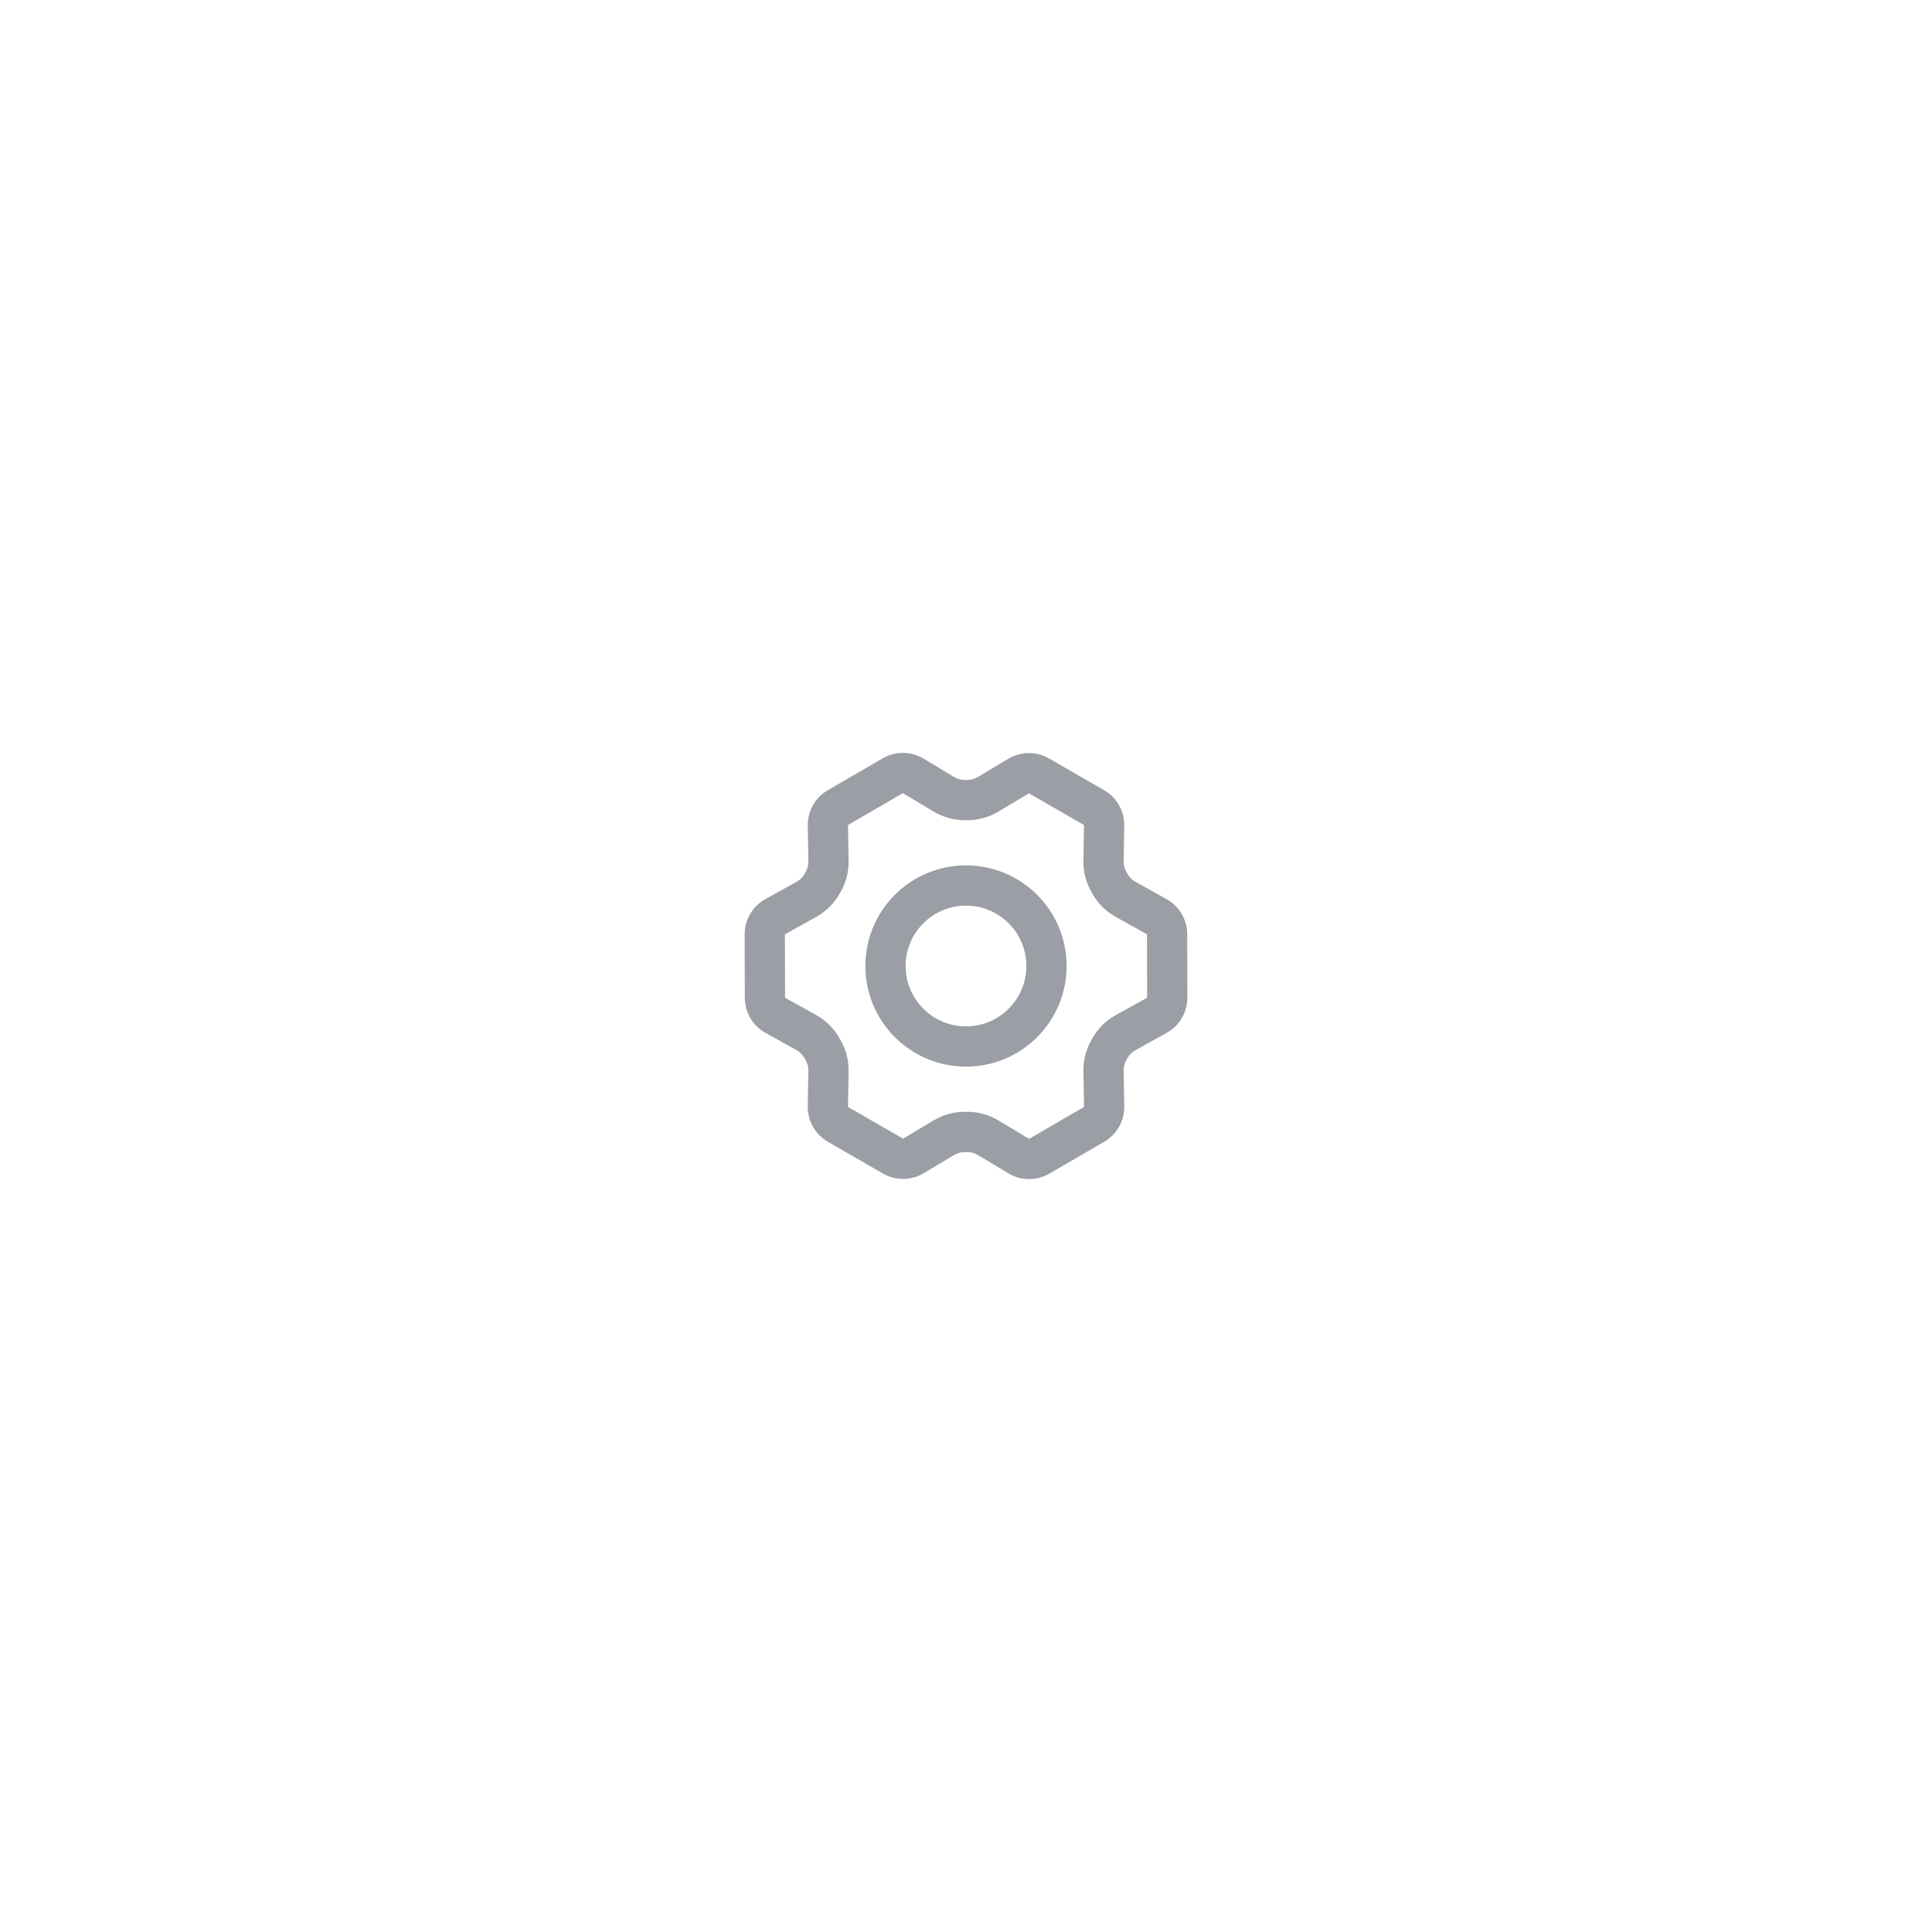 <svg width="96" height="96" viewBox="0 0 96 96" fill="none" xmlns="http://www.w3.org/2000/svg">
<g filter="url(#filter0_d_1_187)">
<rect x="20" y="16" width="56" height="56" rx="28" fill="white"/>
<path d="M51 44C51 45.657 49.657 47 48 47V49C50.761 49 53 46.761 53 44H51ZM48 47C46.343 47 45 45.657 45 44H43C43 46.761 45.239 49 48 49V47ZM45 44C45 42.343 46.343 41 48 41V39C45.239 39 43 41.239 43 44H45ZM48 41C49.657 41 51 42.343 51 44H53C53 41.239 50.761 39 48 39V41Z" fill="#9B9EA5"/>
<path d="M55.101 39.826L55.967 39.326L55.967 39.326L55.101 39.826ZM55.167 39.94L54.301 40.44L54.301 40.44L55.167 39.94ZM55.927 40.687L56.413 39.813L56.413 39.813L55.927 40.687ZM57.478 41.55L56.992 42.424L56.992 42.424L57.478 41.55ZM57.992 42.422L56.992 42.424V42.424L57.992 42.422ZM57.999 45.574L56.999 45.576V45.576L57.999 45.574ZM57.483 46.451L56.999 45.576V45.576L57.483 46.451ZM55.929 47.312L56.413 48.187L55.929 47.312ZM55.166 48.061L54.3 47.561L54.3 47.561L55.166 48.061ZM55.101 48.174L55.967 48.674L55.967 48.674L55.101 48.174ZM54.833 49.208L53.834 49.224V49.224L54.833 49.208ZM54.863 50.989L53.864 51.005L54.863 50.989ZM54.365 51.87L53.864 51.005H53.864L54.365 51.87ZM51.638 53.454L52.139 54.319H52.139L51.638 53.454ZM50.621 53.446L51.136 52.589L50.621 53.446ZM49.095 52.53L48.58 53.387L49.095 52.53ZM46.906 52.529L47.42 53.387L47.42 53.387L46.906 52.529ZM45.387 53.438L44.873 52.58L44.873 52.58L45.387 53.438ZM44.374 53.447L44.873 52.58L44.374 53.447ZM41.638 51.87L42.137 51.003L41.638 51.87ZM41.137 50.986L42.137 51.003L41.137 50.986ZM41.167 49.213L40.167 49.197L41.167 49.213ZM40.903 48.186L41.771 47.689L40.903 48.186ZM40.833 48.065L39.965 48.561L39.965 48.561L40.833 48.065ZM40.07 47.31L39.584 48.184H39.584L40.07 47.31ZM38.523 46.45L38.036 47.323L38.036 47.323L38.523 46.45ZM38.009 45.578L37.009 45.58L38.009 45.578ZM38.002 42.426L39.002 42.424L38.002 42.426ZM38.517 41.549L39.002 42.424H39.002L38.517 41.549ZM40.072 40.688L39.587 39.813L39.587 39.813L40.072 40.688ZM40.834 39.938L39.968 39.438L39.968 39.438L40.834 39.938ZM40.899 39.826L41.765 40.326L41.765 40.326L40.899 39.826ZM41.167 38.792L42.167 38.775L41.167 38.792ZM41.137 37.011L40.137 37.028L41.137 37.011ZM41.635 36.13L42.137 36.994L42.137 36.994L41.635 36.13ZM44.363 34.546L44.865 35.411L44.865 35.411L44.363 34.546ZM45.379 34.554L44.865 35.411V35.411L45.379 34.554ZM46.906 35.47L46.391 36.327L46.906 35.47ZM49.094 35.471L48.58 34.613L48.58 34.613L49.094 35.471ZM50.613 34.562L50.099 33.704V33.704L50.613 34.562ZM51.626 34.553L52.125 33.687L52.125 33.687L51.626 34.553ZM54.363 36.13L54.862 35.264L54.363 36.13ZM54.863 37.013L53.864 36.996V36.996L54.863 37.013ZM54.833 38.792L53.834 38.775V38.775L54.833 38.792ZM54.235 40.326L54.301 40.44L56.033 39.44L55.967 39.326L54.235 40.326ZM55.441 41.561L56.992 42.424L57.964 40.676L56.413 39.813L55.441 41.561ZM56.992 42.424L56.999 45.576L58.999 45.572L58.992 42.42L56.992 42.424ZM56.999 45.576L55.444 46.438L56.413 48.187L57.968 47.325L56.999 45.576ZM54.3 47.561L54.235 47.673L55.967 48.674L56.032 48.562L54.3 47.561ZM53.834 49.224L53.864 51.005L55.863 50.972L55.833 49.191L53.834 49.224ZM53.864 51.005L51.136 52.589L52.139 54.319L54.867 52.735L53.864 51.005ZM51.136 52.589L49.609 51.672L48.58 53.387L50.106 54.303L51.136 52.589ZM48.065 51.245H47.934V53.245H48.065V51.245ZM46.392 51.671L44.873 52.58L45.901 54.296L47.42 53.387L46.392 51.671ZM44.873 52.58L42.137 51.003L41.138 52.736L43.875 54.313L44.873 52.58ZM42.137 51.003L42.167 49.23L40.167 49.197L40.137 50.97L42.137 51.003ZM41.771 47.689L41.701 47.568L39.965 48.561L40.035 48.683L41.771 47.689ZM40.556 46.437L39.009 45.576L38.036 47.323L39.584 48.184L40.556 46.437ZM39.009 45.576L39.002 42.424L37.002 42.428L37.009 45.58L39.009 45.576ZM39.002 42.424L40.556 41.562L39.587 39.813L38.032 40.675L39.002 42.424ZM41.7 40.439L41.765 40.326L40.033 39.326L39.968 39.438L41.7 40.439ZM42.167 38.775L42.137 36.994L40.137 37.028L40.167 38.809L42.167 38.775ZM42.137 36.994L44.865 35.411L43.861 33.681L41.133 35.265L42.137 36.994ZM44.865 35.411L46.391 36.327L47.42 34.613L45.894 33.696L44.865 35.411ZM47.935 36.755H48.067V34.755H47.935V36.755ZM49.608 36.329L51.127 35.419L50.099 33.704L48.58 34.613L49.608 36.329ZM51.127 35.419L53.864 36.996L54.862 35.264L52.125 33.687L51.127 35.419ZM53.864 36.996L53.834 38.775L55.833 38.809L55.863 37.03L53.864 36.996ZM53.864 36.996L53.864 36.996L55.863 37.03C55.876 36.303 55.492 35.627 54.862 35.264L53.864 36.996ZM51.127 35.419L51.127 35.419L52.125 33.687C51.497 33.325 50.722 33.331 50.099 33.704L51.127 35.419ZM48.067 36.755C48.609 36.755 49.142 36.608 49.608 36.329L48.58 34.613C48.425 34.706 48.248 34.755 48.067 34.755V36.755ZM46.391 36.327C46.857 36.607 47.391 36.755 47.935 36.755V34.755C47.754 34.755 47.576 34.706 47.42 34.613L46.391 36.327ZM44.865 35.411L44.865 35.411L45.894 33.696C45.27 33.322 44.491 33.316 43.861 33.681L44.865 35.411ZM42.137 36.994V36.994L41.133 35.265C40.506 35.629 40.125 36.303 40.137 37.028L42.137 36.994ZM41.765 40.326C42.037 39.855 42.176 39.319 42.167 38.775L40.167 38.809C40.17 38.99 40.124 39.169 40.033 39.326L41.765 40.326ZM40.556 41.562C41.032 41.298 41.428 40.91 41.7 40.439L39.968 39.438C39.877 39.595 39.746 39.725 39.587 39.813L40.556 41.562ZM39.002 42.424L39.002 42.424L38.032 40.675C37.395 41.028 37 41.7 37.002 42.428L39.002 42.424ZM39.009 45.576L39.009 45.576L37.009 45.58C37.01 46.304 37.403 46.971 38.036 47.323L39.009 45.576ZM41.701 47.568C41.43 47.093 41.034 46.702 40.556 46.437L39.584 48.184C39.743 48.273 39.875 48.403 39.965 48.561L41.701 47.568ZM42.167 49.23C42.176 48.69 42.039 48.158 41.771 47.689L40.035 48.683C40.124 48.839 40.17 49.017 40.167 49.197L42.167 49.23ZM42.137 51.003V51.003L40.137 50.97C40.125 51.697 40.508 52.373 41.138 52.736L42.137 51.003ZM44.873 52.58L44.873 52.58L43.875 54.313C44.503 54.675 45.279 54.669 45.901 54.296L44.873 52.58ZM47.934 51.245C47.391 51.245 46.858 51.392 46.392 51.671L47.42 53.387C47.575 53.294 47.753 53.245 47.934 53.245V51.245ZM49.609 51.672C49.143 51.392 48.609 51.245 48.065 51.245V53.245C48.247 53.245 48.425 53.294 48.58 53.387L49.609 51.672ZM51.136 52.589H51.136L50.106 54.303C50.731 54.678 51.51 54.684 52.139 54.319L51.136 52.589ZM53.864 51.005L53.864 51.005L54.867 52.735C55.495 52.371 55.876 51.697 55.863 50.972L53.864 51.005ZM54.235 47.673C53.963 48.145 53.824 48.681 53.834 49.224L55.833 49.191C55.83 49.01 55.877 48.831 55.967 48.674L54.235 47.673ZM55.444 46.438C54.968 46.702 54.572 47.09 54.3 47.561L56.032 48.562C56.123 48.404 56.255 48.275 56.413 48.187L55.444 46.438ZM56.999 45.576V45.576L57.968 47.325C58.606 46.972 59 46.3 58.999 45.572L56.999 45.576ZM56.992 42.424L56.992 42.424L58.992 42.42C58.99 41.695 58.597 41.029 57.964 40.676L56.992 42.424ZM54.301 40.44C54.573 40.91 54.966 41.297 55.441 41.561L56.413 39.813C56.255 39.726 56.123 39.596 56.033 39.44L54.301 40.44ZM55.967 39.326C55.877 39.169 55.83 38.99 55.833 38.809L53.834 38.775C53.824 39.319 53.963 39.855 54.235 40.326L55.967 39.326Z" fill="#9B9EA5"/>
</g>
<defs>
<filter id="filter0_d_1_187" x="0" y="0" width="96" height="96" filterUnits="userSpaceOnUse" color-interpolation-filters="sRGB">
<feFlood flood-opacity="0" result="BackgroundImageFix"/>
<feColorMatrix in="SourceAlpha" type="matrix" values="0 0 0 0 0 0 0 0 0 0 0 0 0 0 0 0 0 0 127 0" result="hardAlpha"/>
<feOffset dy="4"/>
<feGaussianBlur stdDeviation="10"/>
<feColorMatrix type="matrix" values="0 0 0 0 0.965 0 0 0 0 0.965 0 0 0 0 0.965 0 0 0 1 0"/>
<feBlend mode="normal" in2="BackgroundImageFix" result="effect1_dropShadow_1_187"/>
<feBlend mode="normal" in="SourceGraphic" in2="effect1_dropShadow_1_187" result="shape"/>
</filter>
</defs>
</svg>

